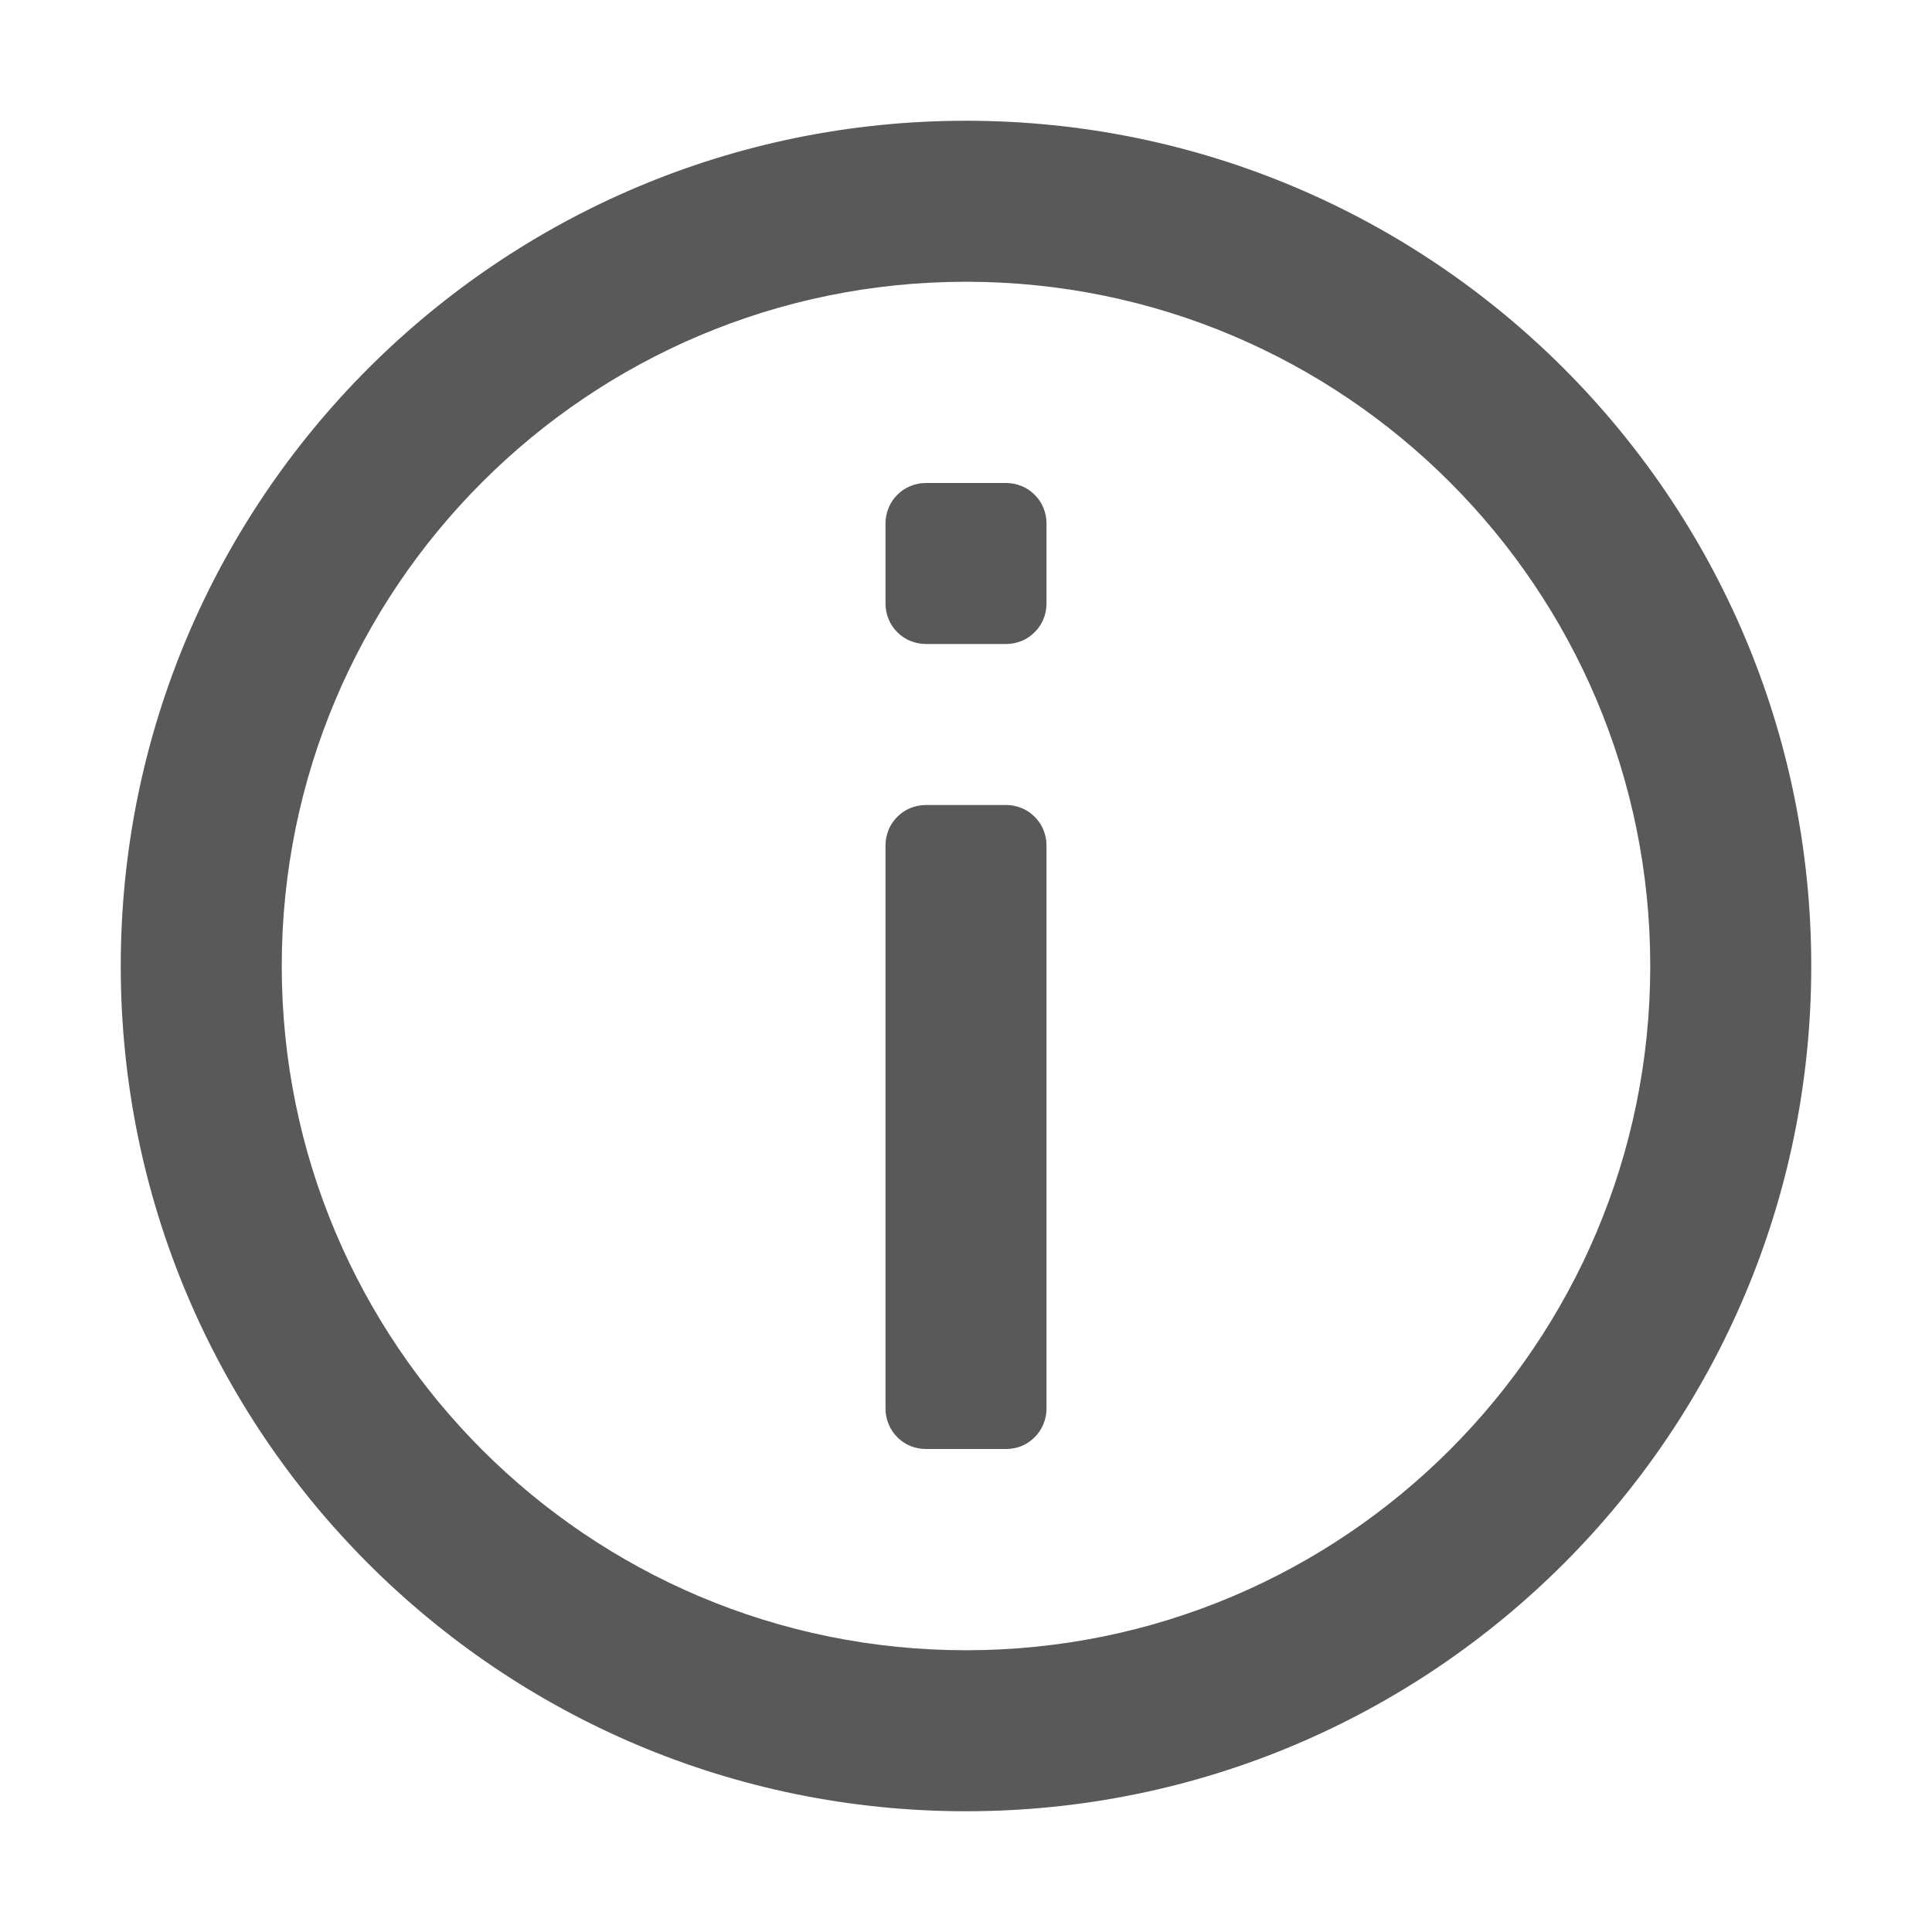 <svg width="18" height="18" viewBox="0 0 18 18" fill="none" xmlns="http://www.w3.org/2000/svg">
<path d="M9 1.125C13.349 1.125 16.875 4.651 16.875 9C16.875 13.349 13.349 16.875 9 16.875C4.651 16.875 1.125 13.349 1.125 9C1.125 4.651 4.651 1.125 9 1.125ZM9 2.625C5.479 2.625 2.625 5.479 2.625 9C2.625 12.521 5.479 15.375 9 15.375C12.521 15.375 15.375 12.521 15.375 9C15.375 5.479 12.521 2.625 9 2.625ZM9.375 7.5C9.424 7.5 9.473 7.51 9.519 7.529C9.564 7.547 9.605 7.575 9.64 7.61C9.675 7.645 9.703 7.686 9.721 7.731C9.74 7.777 9.75 7.826 9.75 7.875V13.125C9.75 13.174 9.74 13.223 9.721 13.268C9.703 13.314 9.675 13.355 9.64 13.39C9.605 13.425 9.564 13.453 9.519 13.472C9.473 13.49 9.424 13.5 9.375 13.5H8.625C8.576 13.5 8.527 13.49 8.481 13.472C8.436 13.453 8.395 13.425 8.36 13.39C8.325 13.355 8.297 13.314 8.279 13.268C8.26 13.223 8.25 13.174 8.25 13.125V7.875C8.25 7.826 8.26 7.777 8.279 7.731C8.297 7.686 8.325 7.645 8.36 7.61C8.395 7.575 8.436 7.547 8.481 7.529C8.527 7.51 8.576 7.5 8.625 7.5H9.375ZM9.375 4.5C9.424 4.5 9.473 4.51 9.519 4.529C9.564 4.547 9.605 4.575 9.64 4.61C9.675 4.645 9.703 4.686 9.721 4.731C9.74 4.777 9.75 4.826 9.75 4.875V5.625C9.75 5.674 9.74 5.723 9.721 5.769C9.703 5.814 9.675 5.855 9.64 5.89C9.605 5.925 9.564 5.953 9.519 5.971C9.473 5.99 9.424 6 9.375 6H8.625C8.576 6 8.527 5.99 8.481 5.971C8.436 5.953 8.395 5.925 8.36 5.89C8.325 5.855 8.297 5.814 8.279 5.769C8.26 5.723 8.25 5.674 8.25 5.625V4.875C8.25 4.826 8.26 4.777 8.279 4.731C8.297 4.686 8.325 4.645 8.36 4.61C8.395 4.575 8.436 4.547 8.481 4.529C8.527 4.51 8.576 4.5 8.625 4.5H9.375Z" fill="black" fill-opacity="0.65"/>
</svg>
